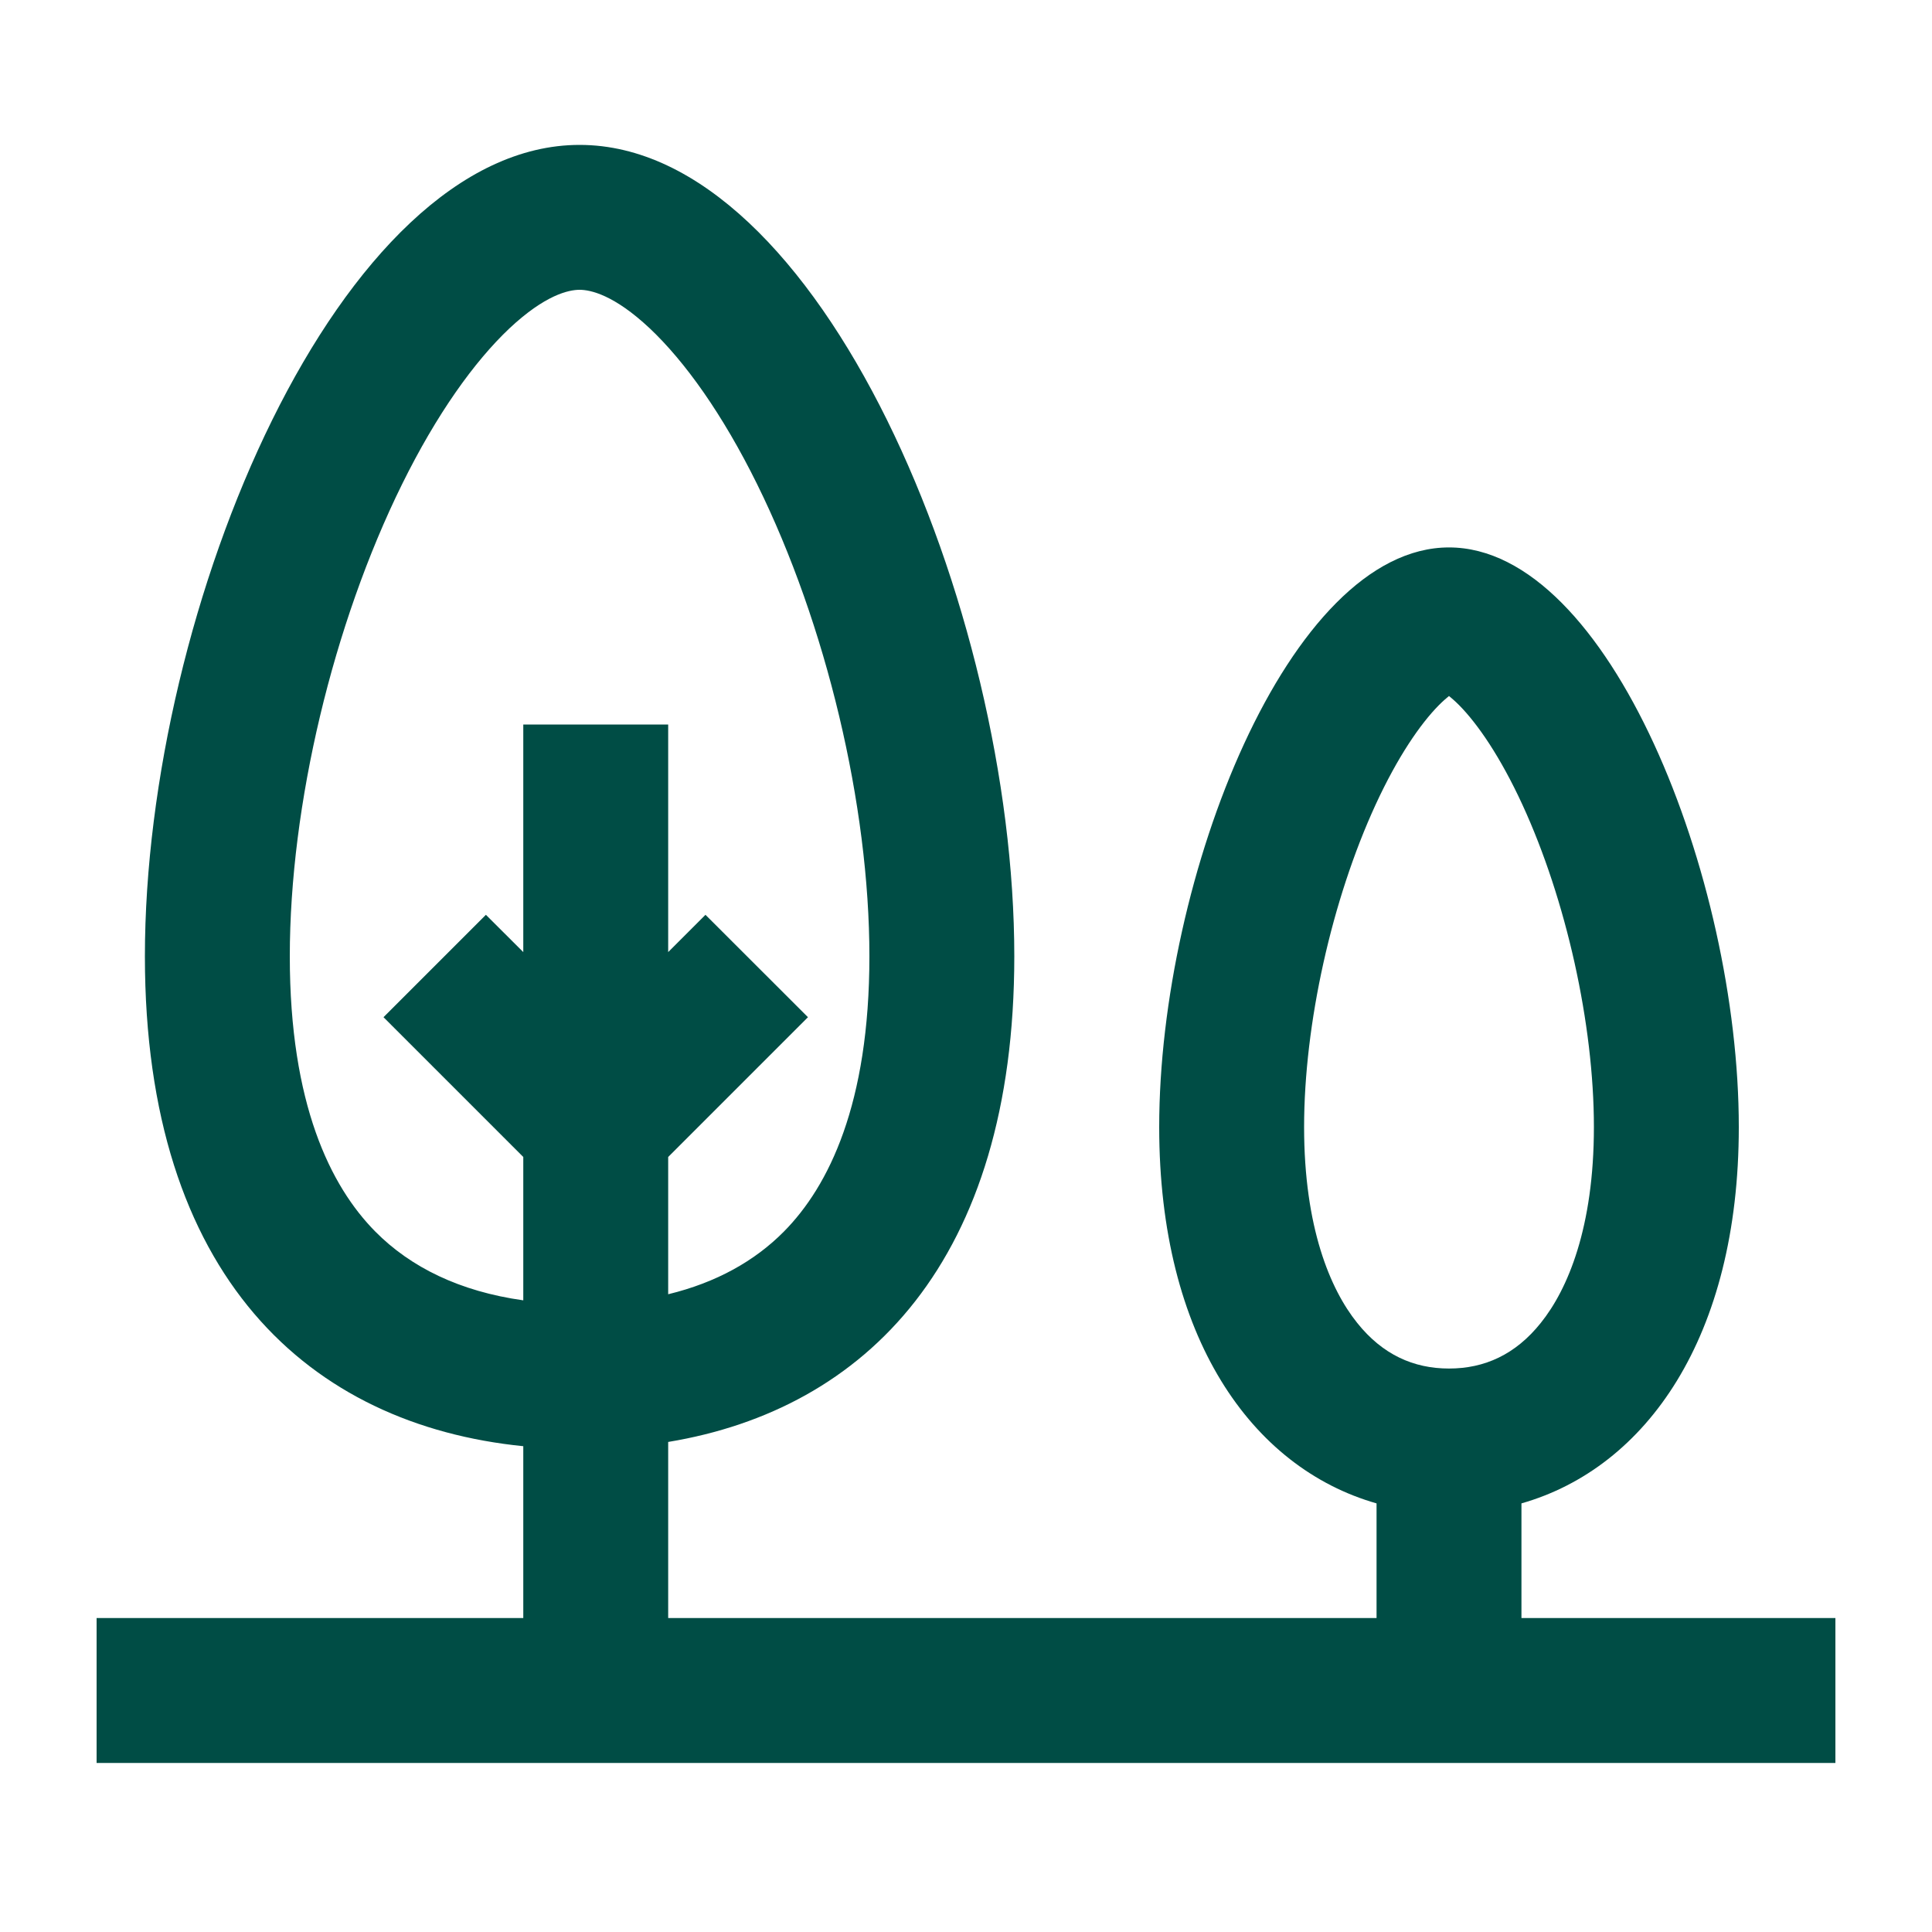 <svg width="20" height="20" viewBox="0 0 20 20" fill="none" xmlns="http://www.w3.org/2000/svg">
<path fill-rule="evenodd" clip-rule="evenodd" d="M8.115 12.749C8.579 12.28 9 11.428 9 9.9C9 8.335 8.553 6.462 7.837 5.011C7.48 4.288 7.091 3.743 6.725 3.398C6.357 3.053 6.114 3 6 3C5.886 3 5.643 3.053 5.275 3.398C4.909 3.743 4.52 4.288 4.163 5.011C3.447 6.462 3 8.335 3 9.9C3 11.428 3.421 12.28 3.885 12.749C4.25 13.118 4.759 13.369 5.417 13.461V11.977L3.97 10.53L5.03 9.47L5.417 9.856V7.5H6.917V9.856L7.303 9.47L8.364 10.53L6.917 11.977V13.398C7.416 13.277 7.814 13.053 8.115 12.749ZM1.5 9.9C1.5 13.221 3.207 14.749 5.417 14.971V16.75H1V18.25H19V16.75H15.75V15.952V15.563C17.044 15.194 18 13.841 18 11.667C18 9.089 16.657 5.667 15 5.667C13.343 5.667 12 9.089 12 11.667C12 13.841 12.956 15.194 14.25 15.563V15.952V16.75H6.917V14.927C8.962 14.589 10.5 13.052 10.5 9.9C10.5 6.292 8.485 1.5 6 1.5C3.515 1.5 1.5 6.292 1.5 9.9ZM15 14.167C15.367 14.167 15.688 14.023 15.95 13.695C16.23 13.347 16.5 12.705 16.5 11.667C16.5 10.6 16.213 9.314 15.759 8.328C15.532 7.836 15.298 7.495 15.104 7.299C15.062 7.257 15.027 7.227 15 7.205C14.973 7.227 14.938 7.257 14.896 7.299C14.702 7.495 14.468 7.836 14.241 8.328C13.787 9.314 13.5 10.6 13.5 11.667C13.5 12.705 13.77 13.347 14.05 13.695C14.312 14.023 14.633 14.167 15 14.167ZM15.077 7.156C15.077 7.156 15.075 7.157 15.072 7.158C15.075 7.156 15.077 7.155 15.077 7.156ZM14.928 7.158C14.925 7.157 14.923 7.156 14.923 7.156C14.923 7.155 14.925 7.156 14.928 7.158Z" fill="#004D45"/>
</svg>
